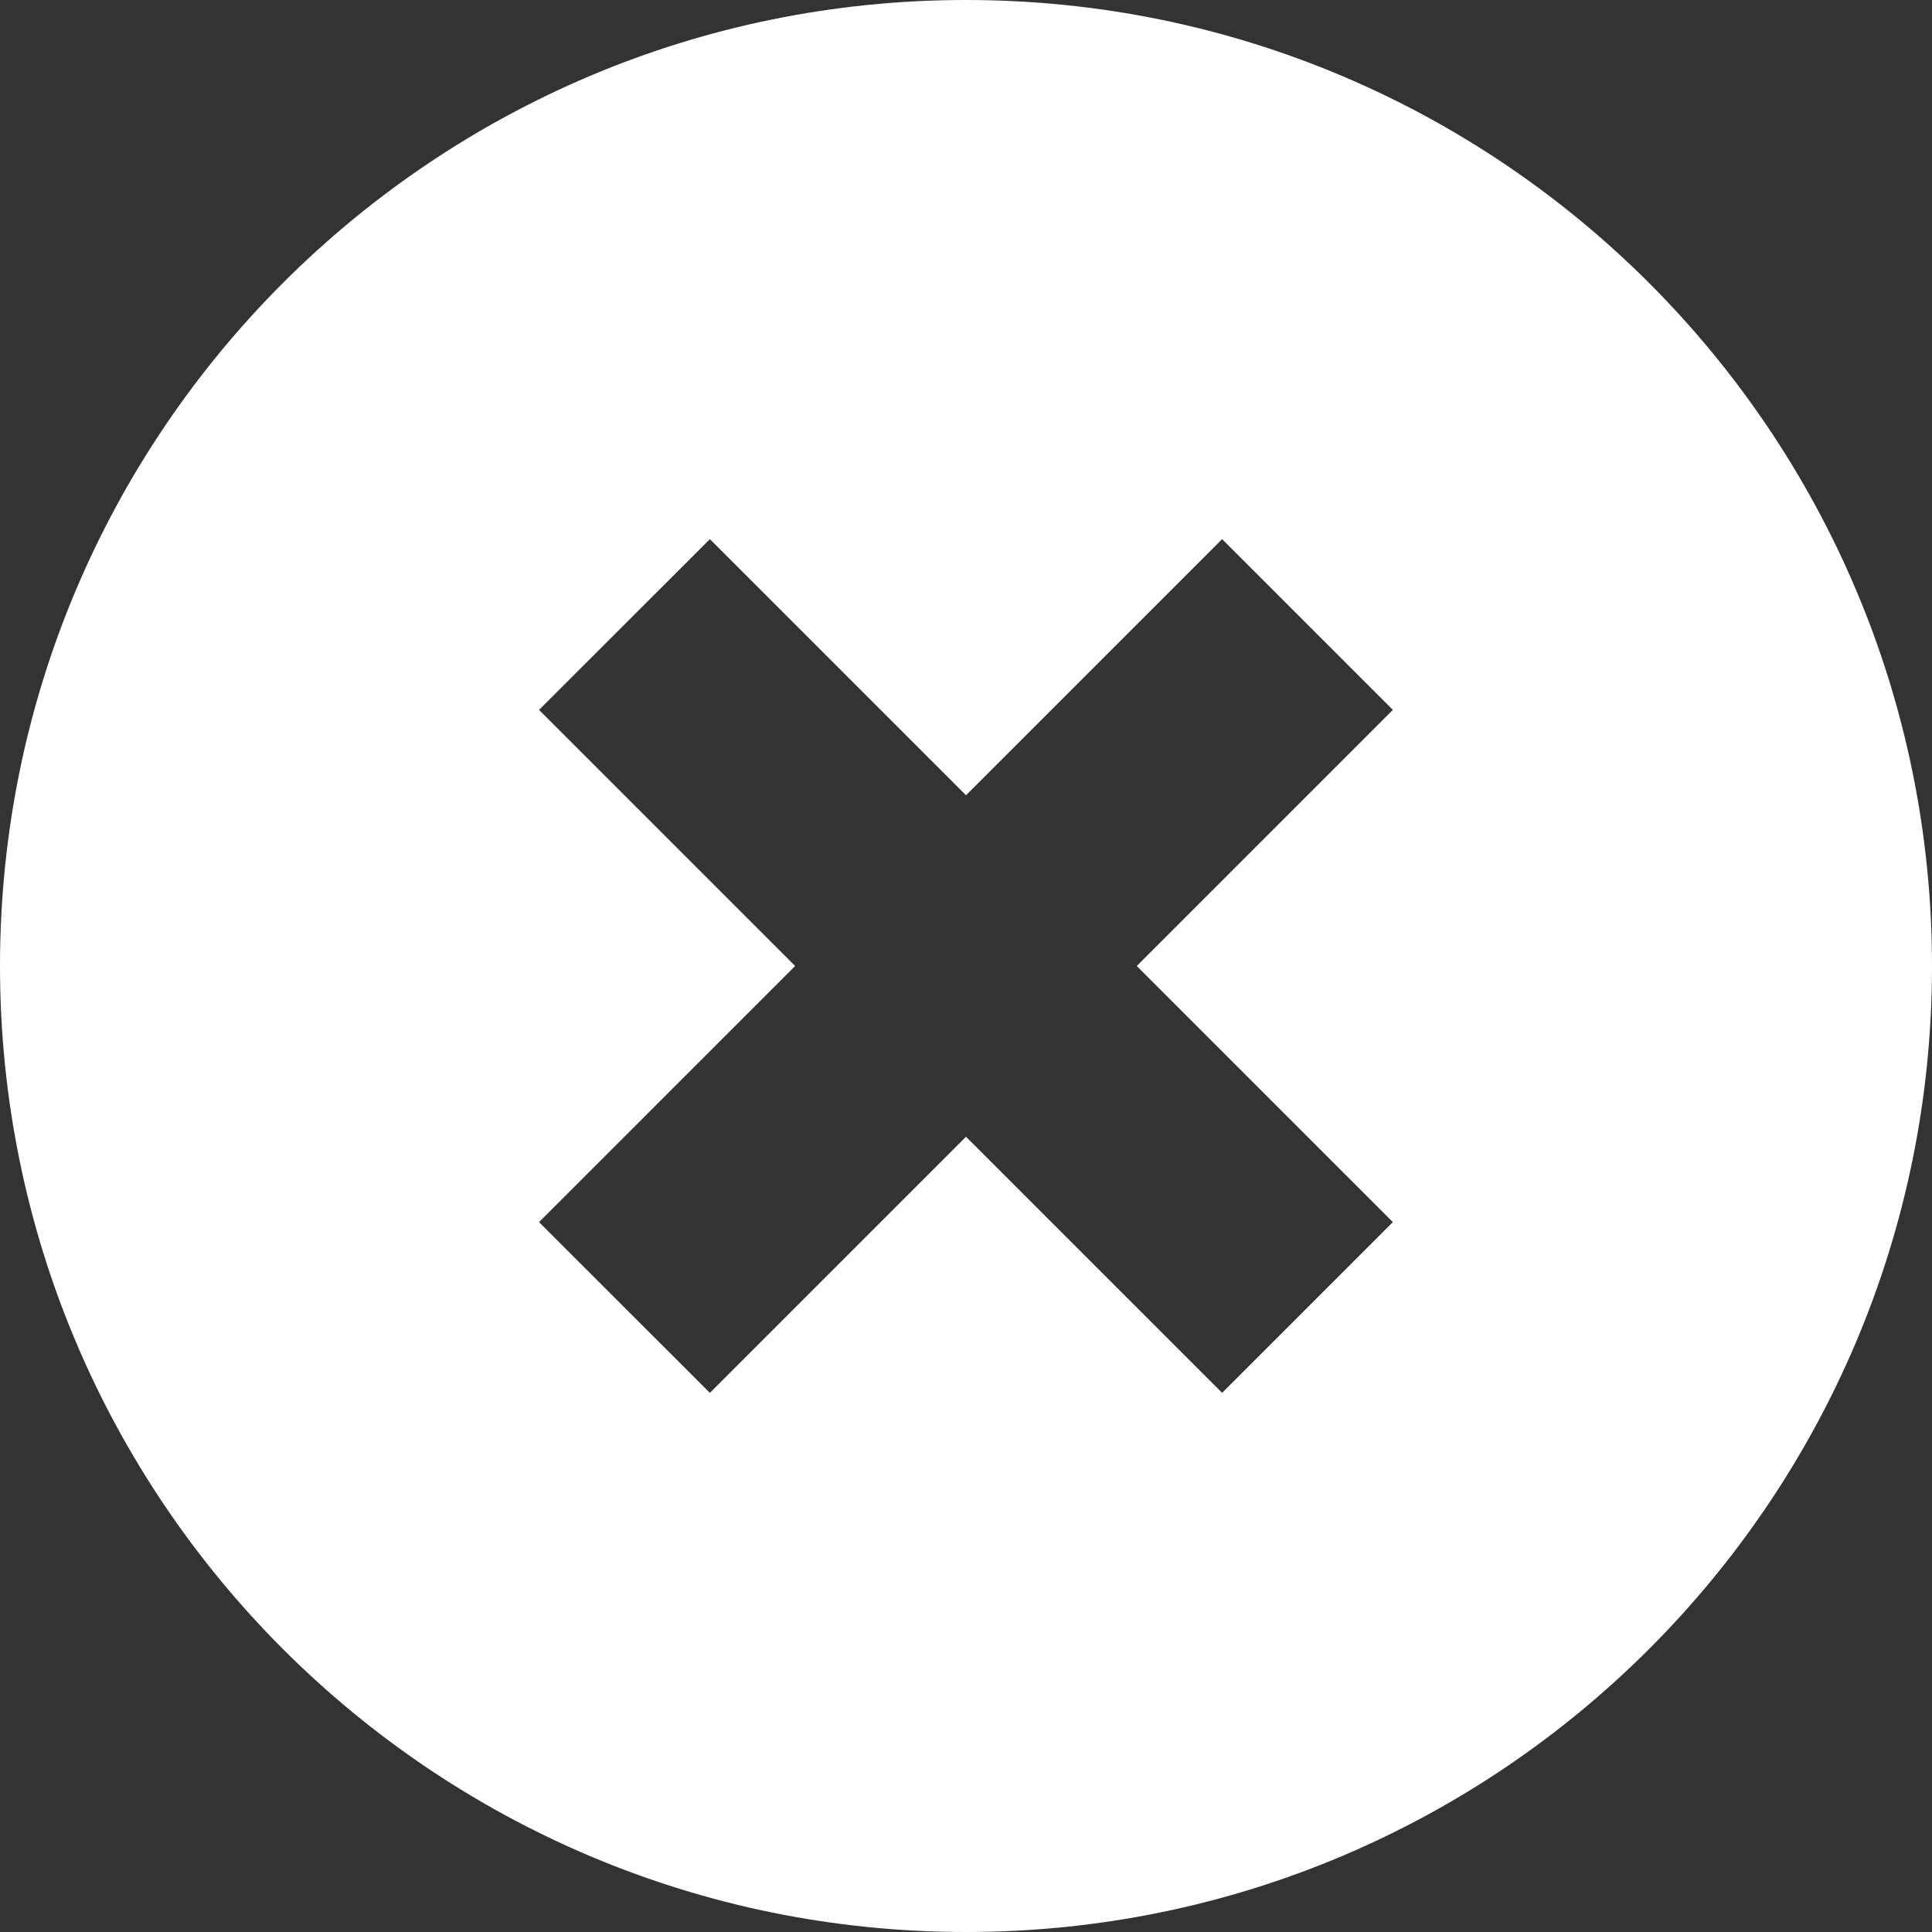 <?xml version="1.0" encoding="UTF-8" standalone="no"?>
<svg
   xmlns:dc="http://purl.org/dc/elements/1.1/"
   xmlns:cc="http://creativecommons.org/ns#"
   xmlns:rdf="http://www.w3.org/1999/02/22-rdf-syntax-ns#"
   xmlns:svg="http://www.w3.org/2000/svg"
   xmlns="http://www.w3.org/2000/svg"
   xml:space="preserve"
   enable-background="new 0 0 512 512"
   viewBox="0 0 16 16"
   height="16"
   width="16"
   y="0px"
   x="0px"
   id="Layer_1"
   version="1.1"><rect x="0" y="0" width="16" height="16" fill="#333333" stroke="none"/><defs
     id="defs5187" /><g
     style="fill:#ffffff"
     id="g5191"><path
       d="M 8,0 C 3.582,0 0,3.582 0,8 c 0,4.418 3.582,8 8,8 4.418,0 8,-3.582 8,-8 C 16,3.582 12.418,0 8,0 Z M 11.535,10.121 10.121,11.535 8,9.414 5.879,11.535 4.464,10.121 6.585,8 4.464,5.879 5.879,4.465 8,6.586 10.121,4.465 11.535,5.879 9.414,8 l 2.121,2.121 z"
       id="path5183"
       style="clip-rule:evenodd;fill-rule:evenodd;fill:#ffffff" /></g></svg>
